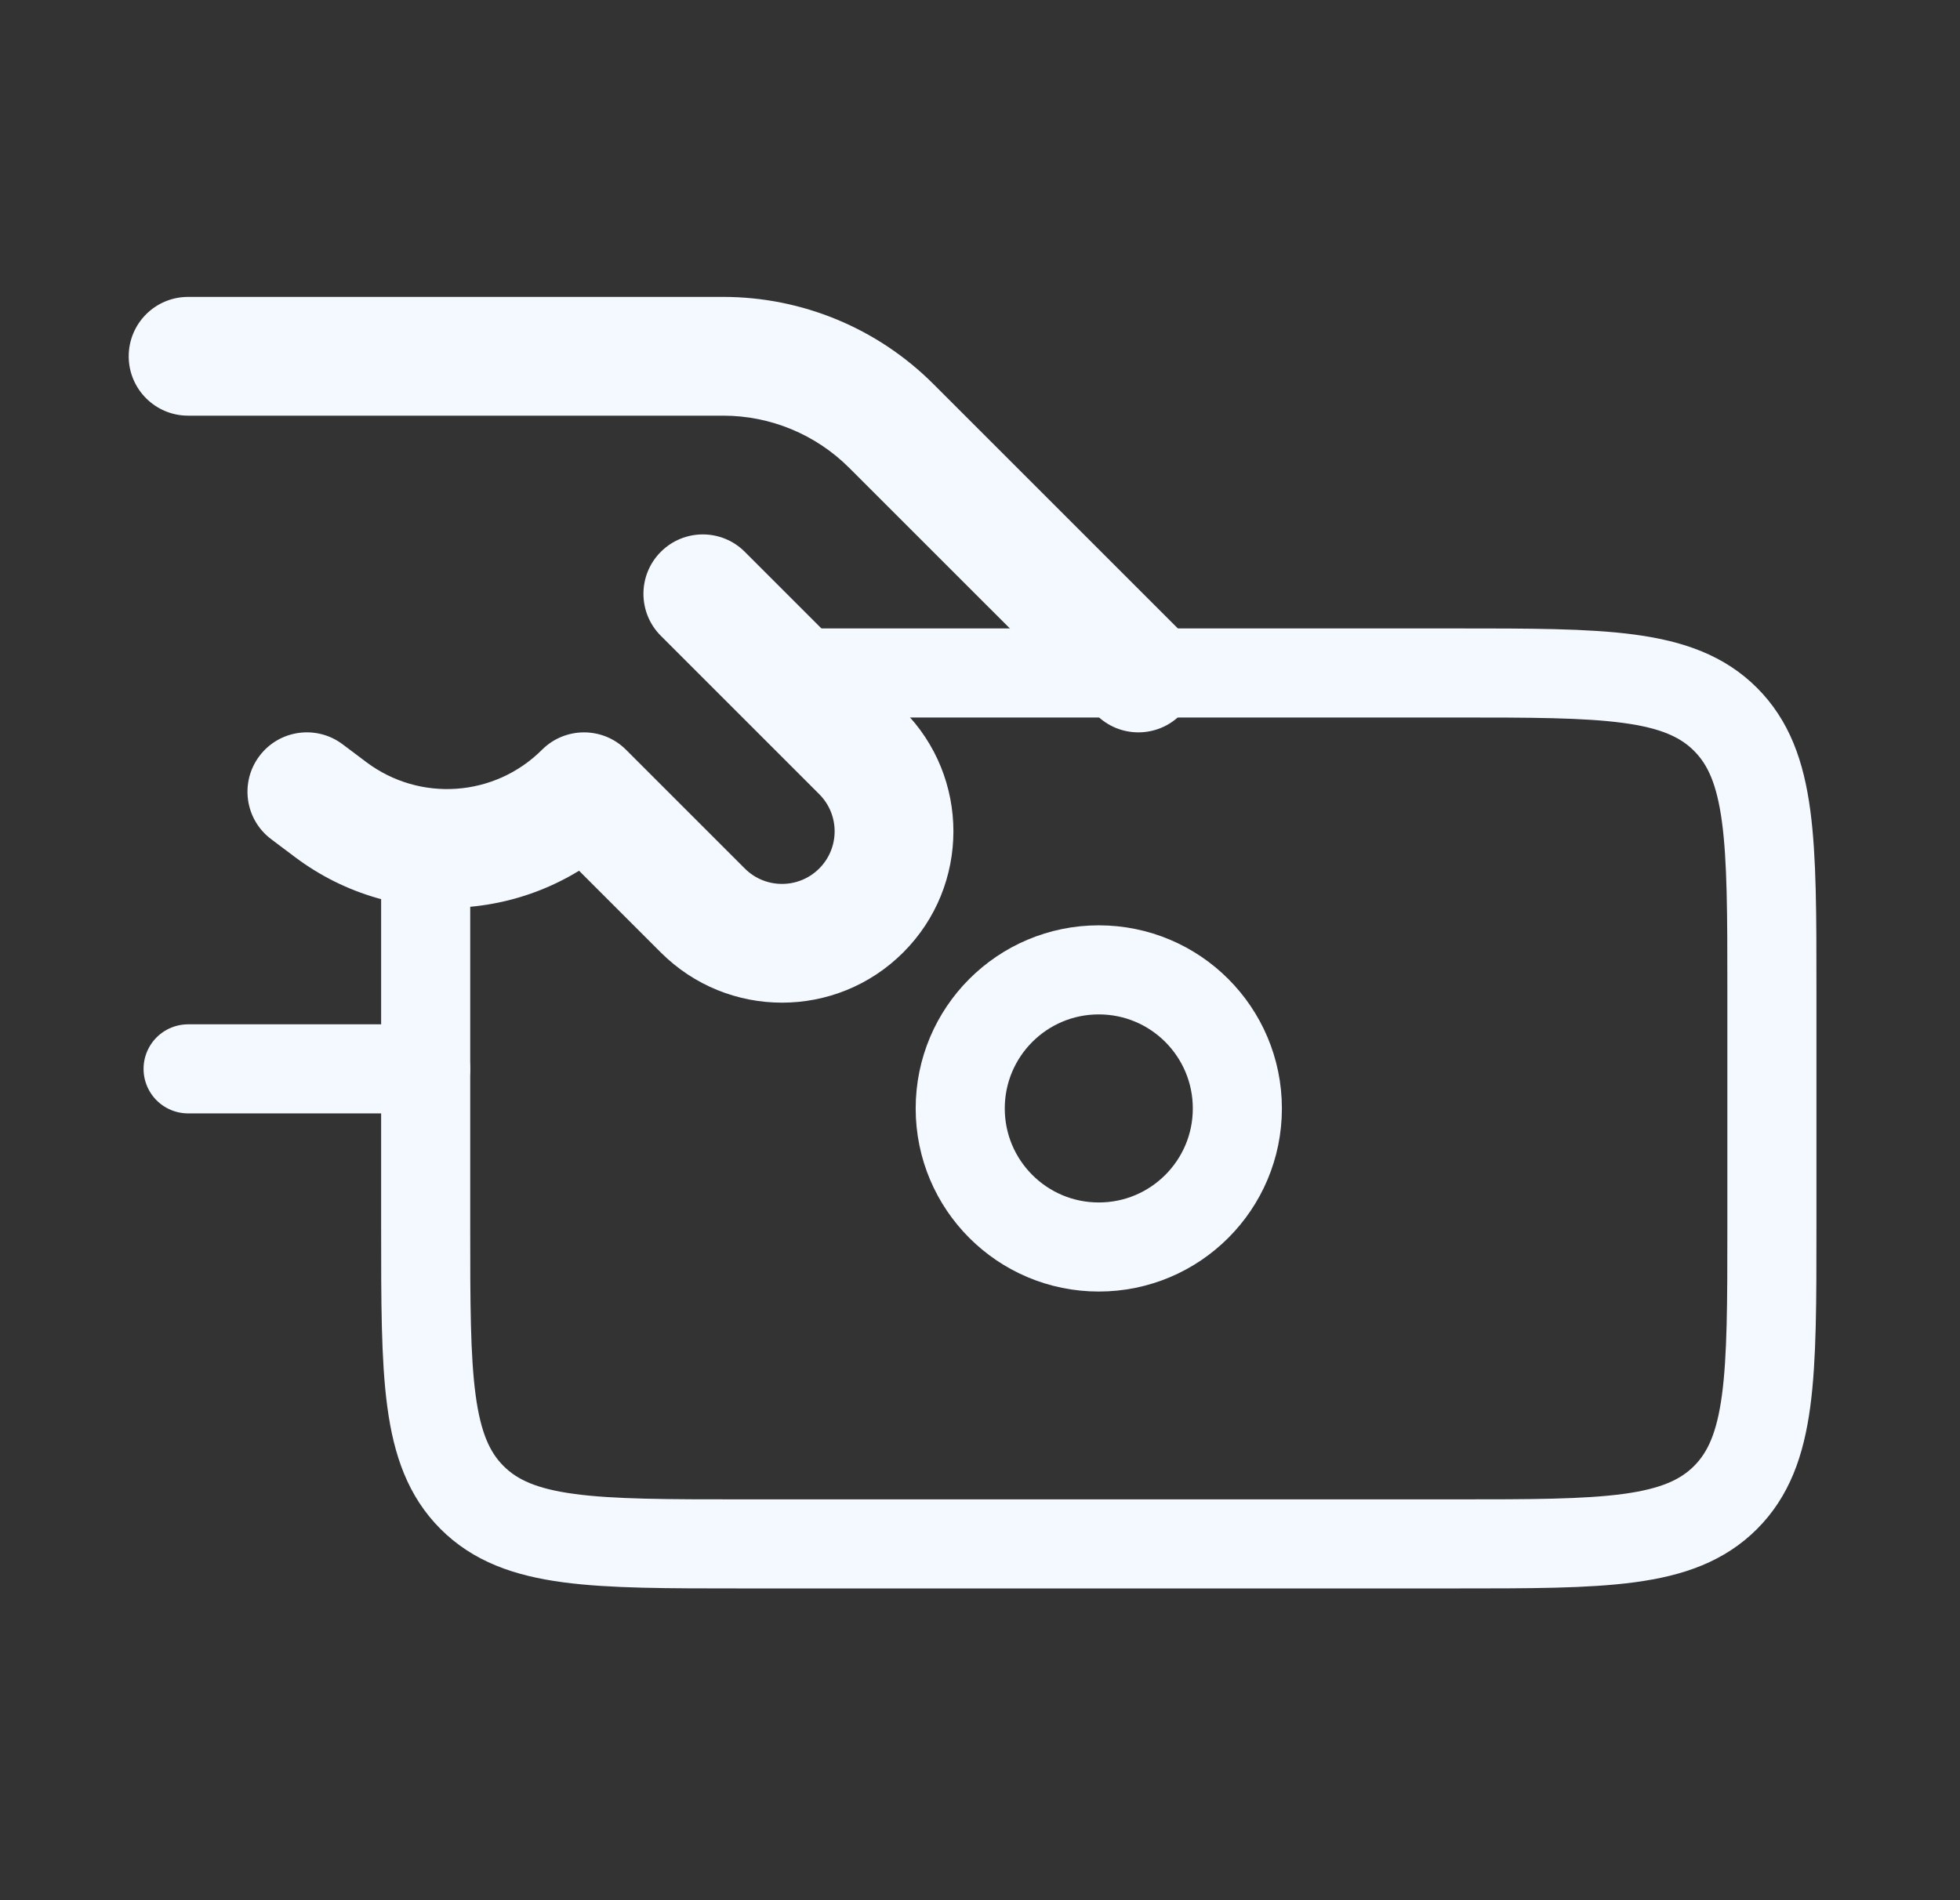 <svg width="33" height="32" viewBox="0 0 33 32" fill="none" xmlns="http://www.w3.org/2000/svg">
<rect x="0" y="0" width="33" height="32" fill="#333333" stroke="none"/>
<path d="M3.167 5C2.614 5 2.167 5.448 2.167 6C2.167 6.552 2.614 7 3.167 7V5ZM18.46 12.04C18.85 12.431 19.483 12.431 19.874 12.04C20.264 11.65 20.264 11.017 19.874 10.626L18.46 12.04ZM3.167 7H12.177V5H3.167V7ZM14.298 7.879L18.46 12.04L19.874 10.626L15.712 6.464L14.298 7.879ZM12.177 7C12.972 7 13.735 7.316 14.298 7.879L15.712 6.464C14.774 5.527 13.503 5 12.177 5V7Z" fill="#F4F8FF"/>
<path d="M7.167 18H3.167" stroke="#F4F8FF" stroke-width="1.5" stroke-linecap="round" stroke-linejoin="round"/>
<path d="M12.54 9.293C12.15 8.902 11.517 8.902 11.126 9.293C10.736 9.683 10.736 10.317 11.126 10.707L12.54 9.293ZM9.833 13.333L10.54 12.626C10.15 12.236 9.517 12.236 9.126 12.626L9.833 13.333ZM5.767 12.533C5.325 12.202 4.698 12.291 4.367 12.733C4.035 13.175 4.125 13.802 4.567 14.133L5.767 12.533ZM11.126 10.707L13.793 13.374L15.207 11.96L12.54 9.293L11.126 10.707ZM12.54 14.626L10.54 12.626L9.126 14.04L11.126 16.04L12.54 14.626ZM6.17 12.836L5.767 12.533L4.567 14.133L4.97 14.436L6.17 12.836ZM9.126 12.626C8.33 13.422 7.071 13.511 6.17 12.836L4.97 14.436C6.667 15.709 9.041 15.54 10.54 14.04L9.126 12.626ZM13.793 14.626C13.447 14.972 12.886 14.972 12.54 14.626L11.126 16.04C12.253 17.167 14.08 17.167 15.207 16.04L13.793 14.626ZM13.793 13.374C14.139 13.72 14.139 14.28 13.793 14.626L15.207 16.04C16.334 14.914 16.334 13.086 15.207 11.96L13.793 13.374Z" fill="#F4F8FF"/>
<path d="M7.167 14.667V20.667C7.167 23.181 7.167 24.438 7.948 25.219C8.729 26 9.986 26 12.5 26H24.5C27.014 26 28.271 26 29.052 25.219C29.833 24.438 29.833 23.181 29.833 20.667V16.667C29.833 14.152 29.833 12.895 29.052 12.114C28.271 11.333 27.014 11.333 24.5 11.333H13.167" stroke="#F4F8FF" stroke-width="1.5" stroke-linecap="round" stroke-linejoin="round"/>
<path d="M20.833 18.667C20.833 19.955 19.789 21 18.5 21C17.211 21 16.167 19.955 16.167 18.667C16.167 17.378 17.211 16.333 18.5 16.333C19.789 16.333 20.833 17.378 20.833 18.667Z" stroke="#F4F8FF" stroke-width="1.5" stroke-linecap="round" stroke-linejoin="round"/>
</svg>
